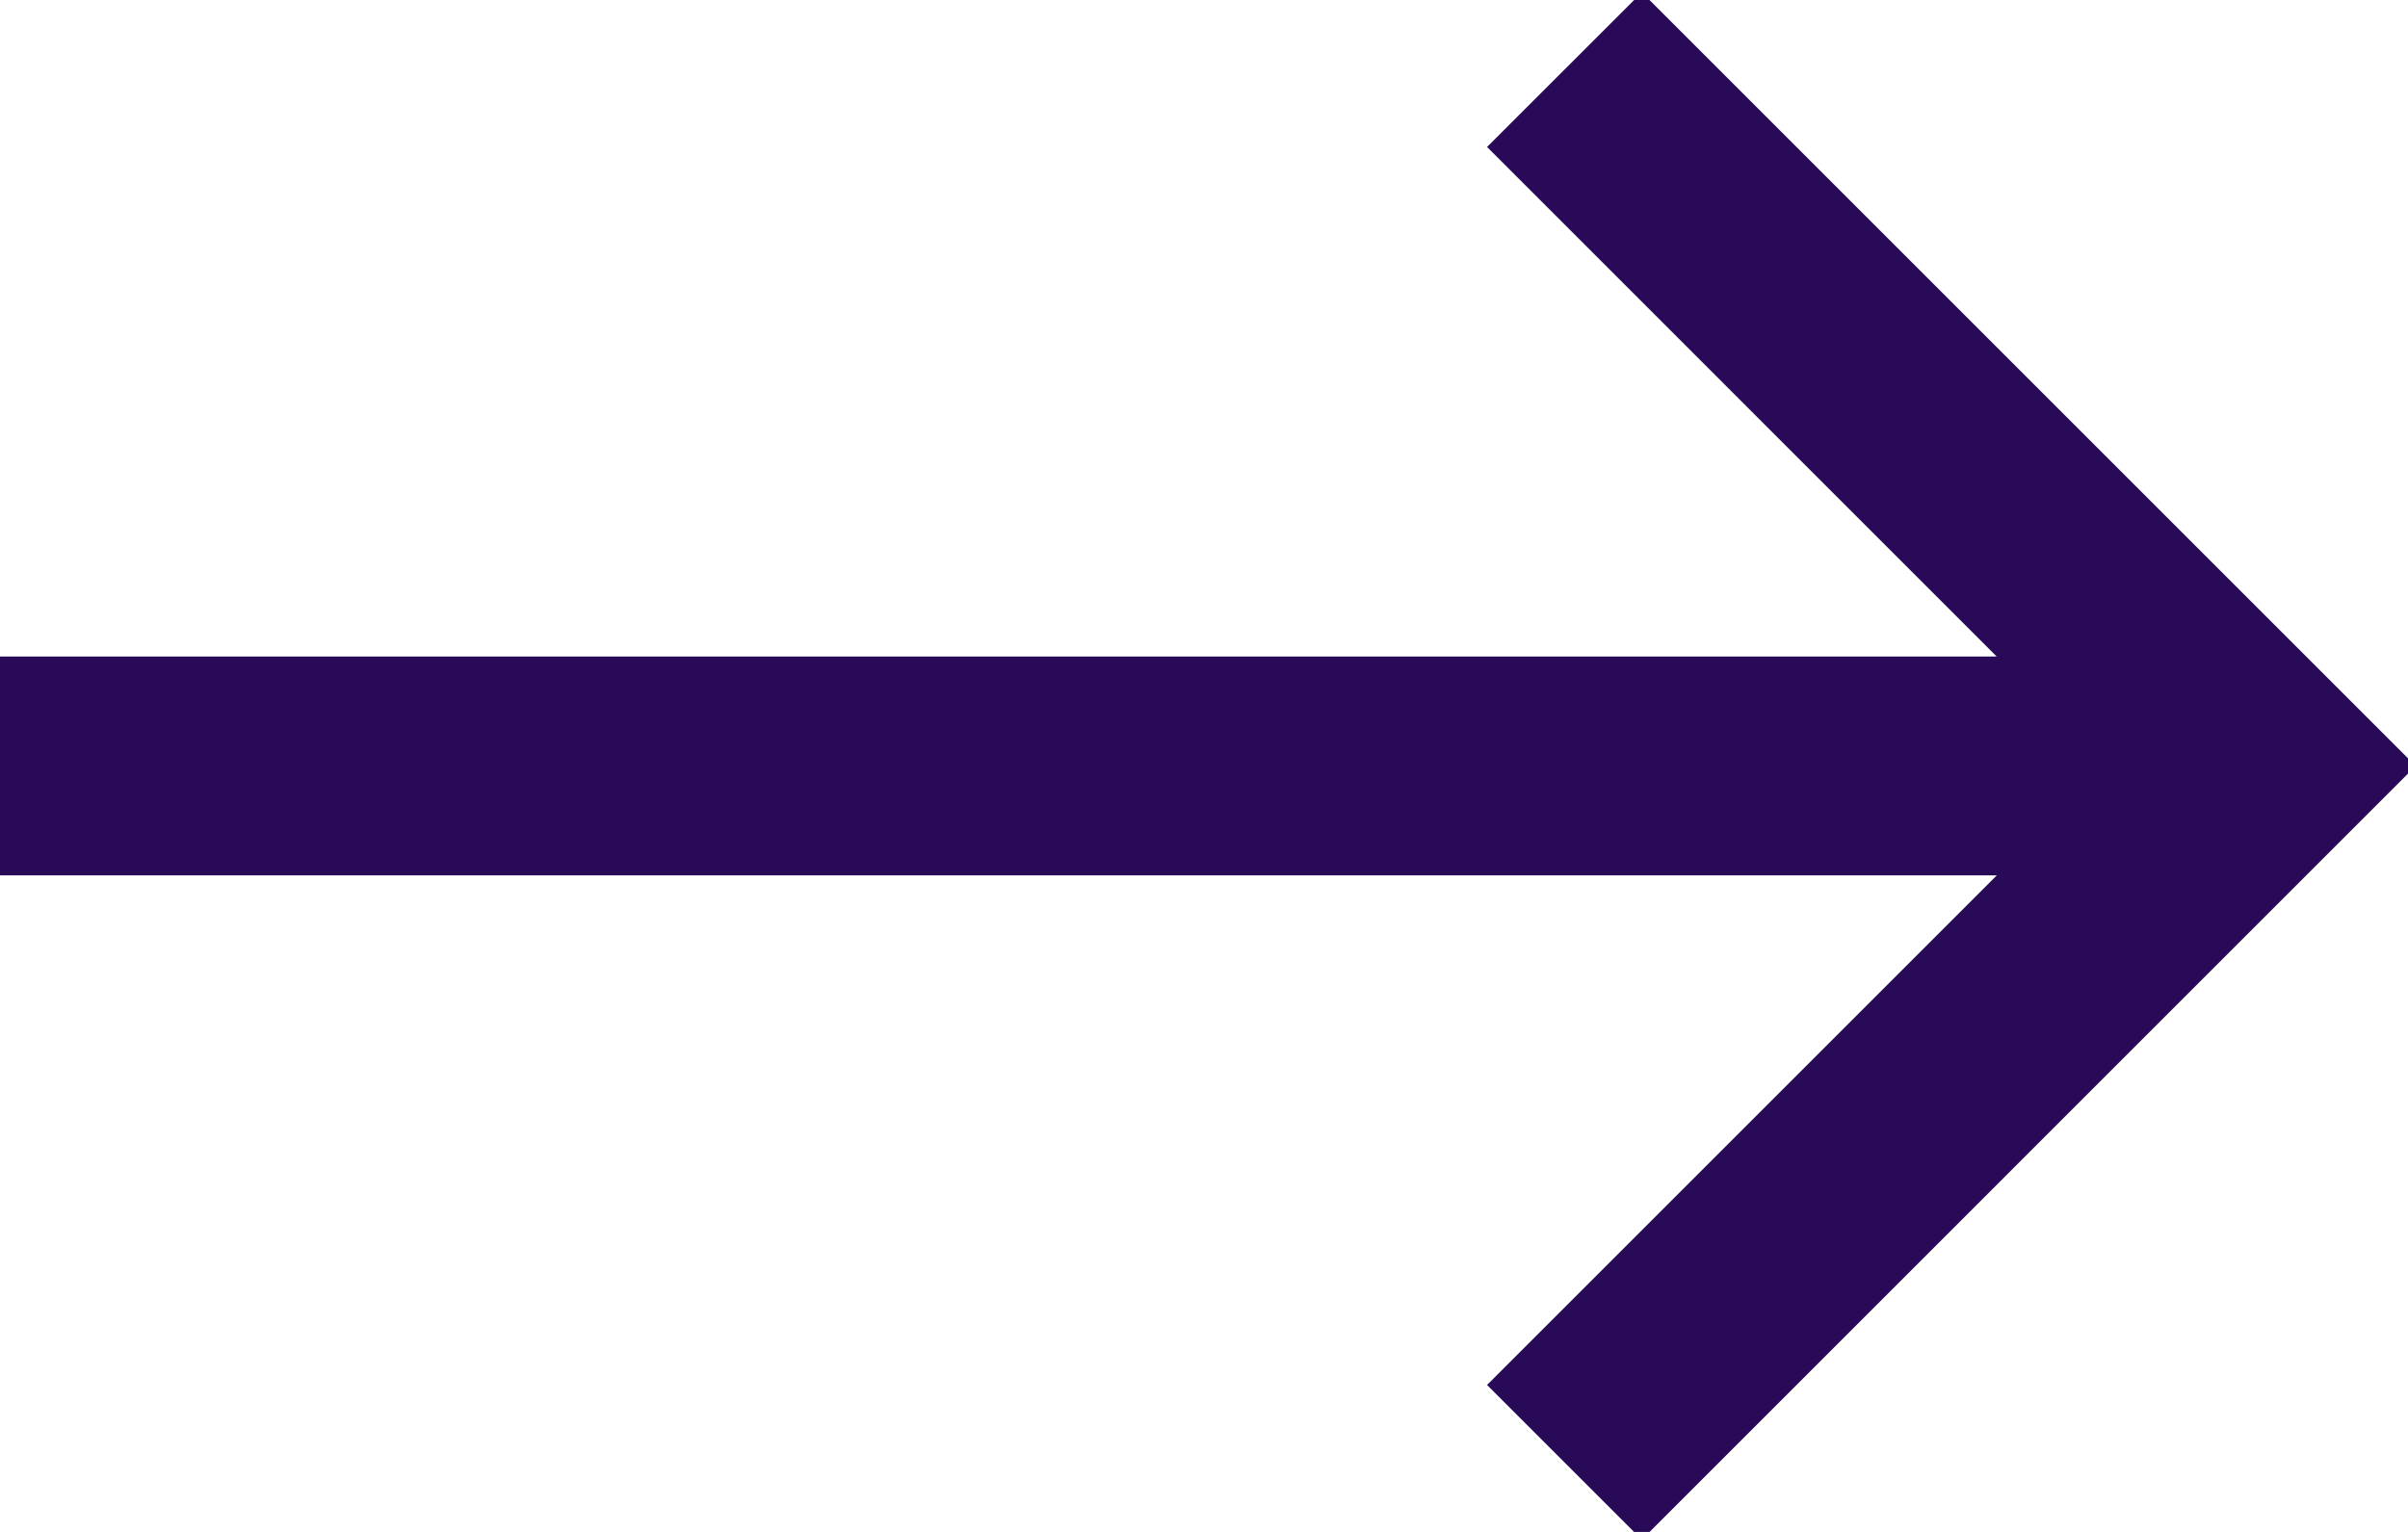 <svg xmlns="http://www.w3.org/2000/svg" width="22" height="14" viewBox="0 0 22 14"><g><g><path fill="#290a59" d="M0 6h18.242l-4.656-4.657L15-.07l5.657 5.657L22.07 7 15 14.071l-1.414-1.414L18.243 8H0z"/></g></g></svg>